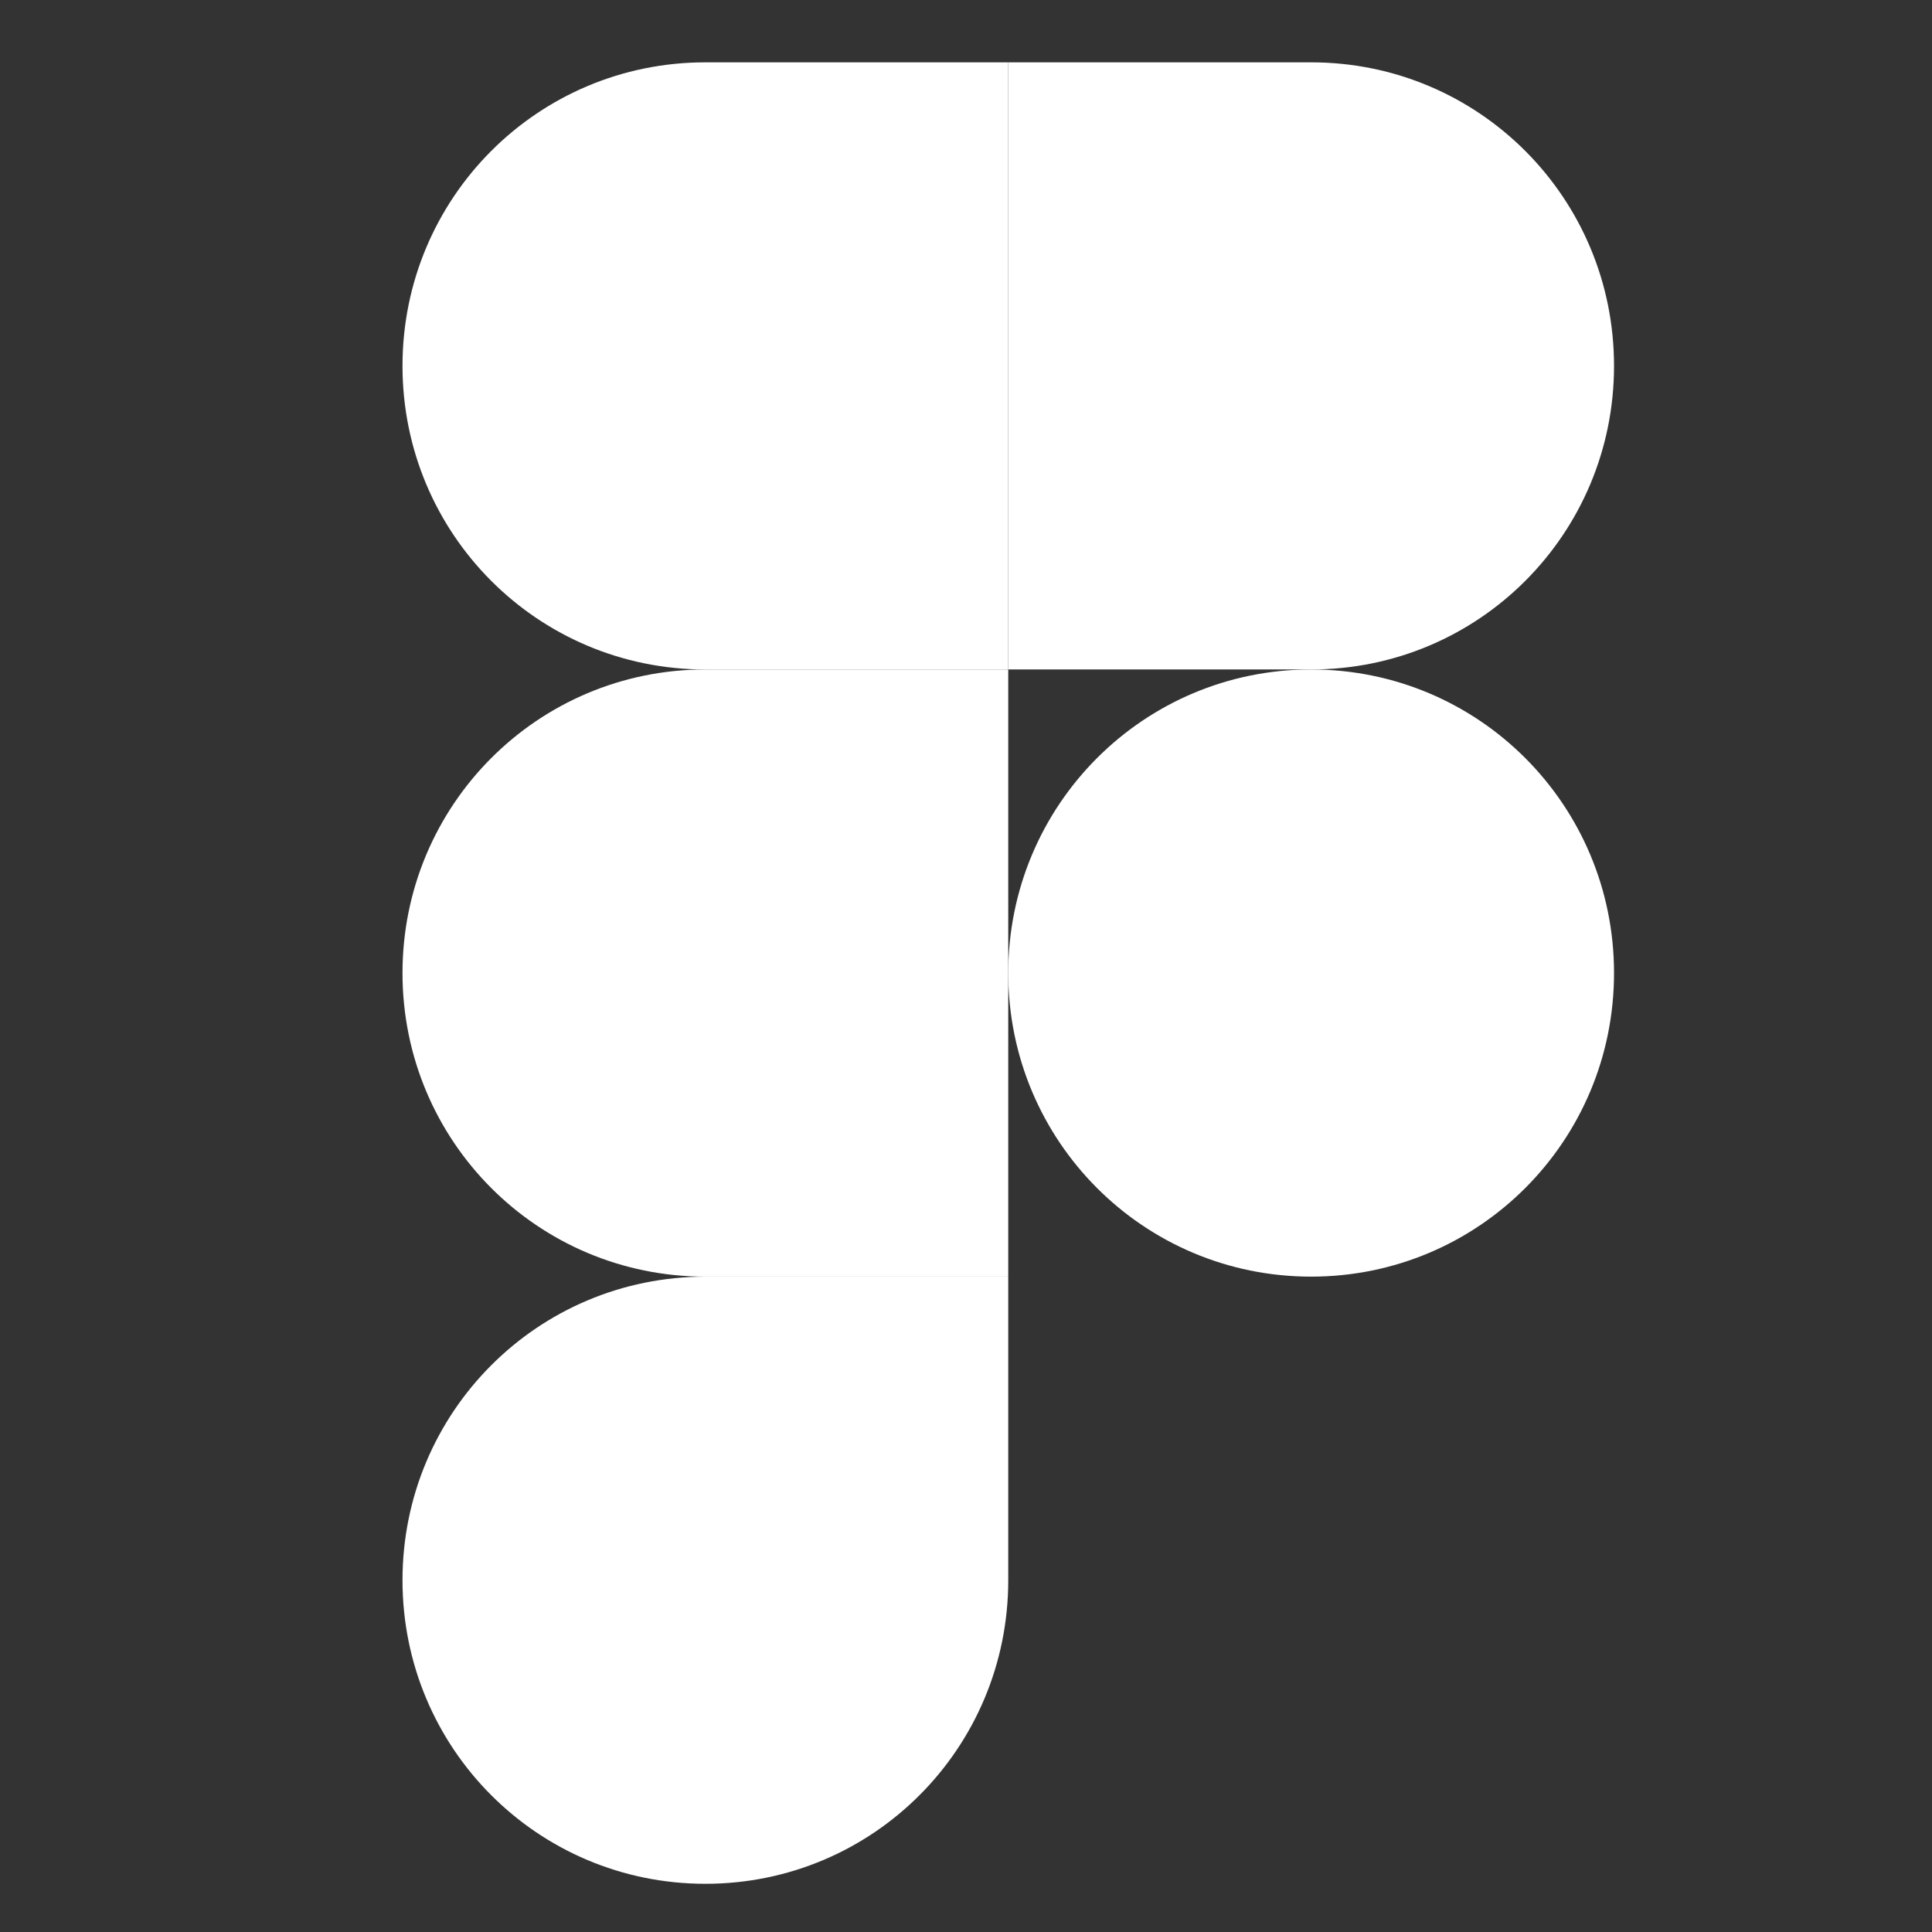 <svg width="60" height="60" viewBox="0 0 60 60" fill="none" xmlns="http://www.w3.org/2000/svg">
<rect x="0" y="0" width="60" height="60" fill="#333333" stroke="none"/>
<path d="M21.906 58.503C27.113 58.503 31.312 54.294 31.312 49.075V39.648H21.906C16.7 39.648 12.5 43.857 12.5 49.075C12.5 54.294 16.7 58.503 21.906 58.503Z" fill="white"/>
<path d="M12.5 30.219C12.5 25.001 16.7 20.791 21.906 20.791H31.312V39.647H21.906C16.7 39.647 12.5 35.437 12.5 30.219Z" fill="white"/>
<path d="M12.5 11.364C12.5 6.145 16.7 1.936 21.906 1.936H31.312V20.791H21.906C16.7 20.791 12.5 16.582 12.5 11.364Z" fill="white"/>
<path d="M31.312 1.936H40.719C45.925 1.936 50.125 6.145 50.125 11.364C50.125 16.582 45.925 20.791 40.719 20.791H31.312V1.936Z" fill="white"/>
<path d="M50.125 30.219C50.125 35.437 45.925 39.647 40.719 39.647C35.513 39.647 31.312 35.437 31.312 30.219C31.312 25.001 35.513 20.791 40.719 20.791C45.925 20.791 50.125 25.001 50.125 30.219Z" fill="white"/>
</svg>
